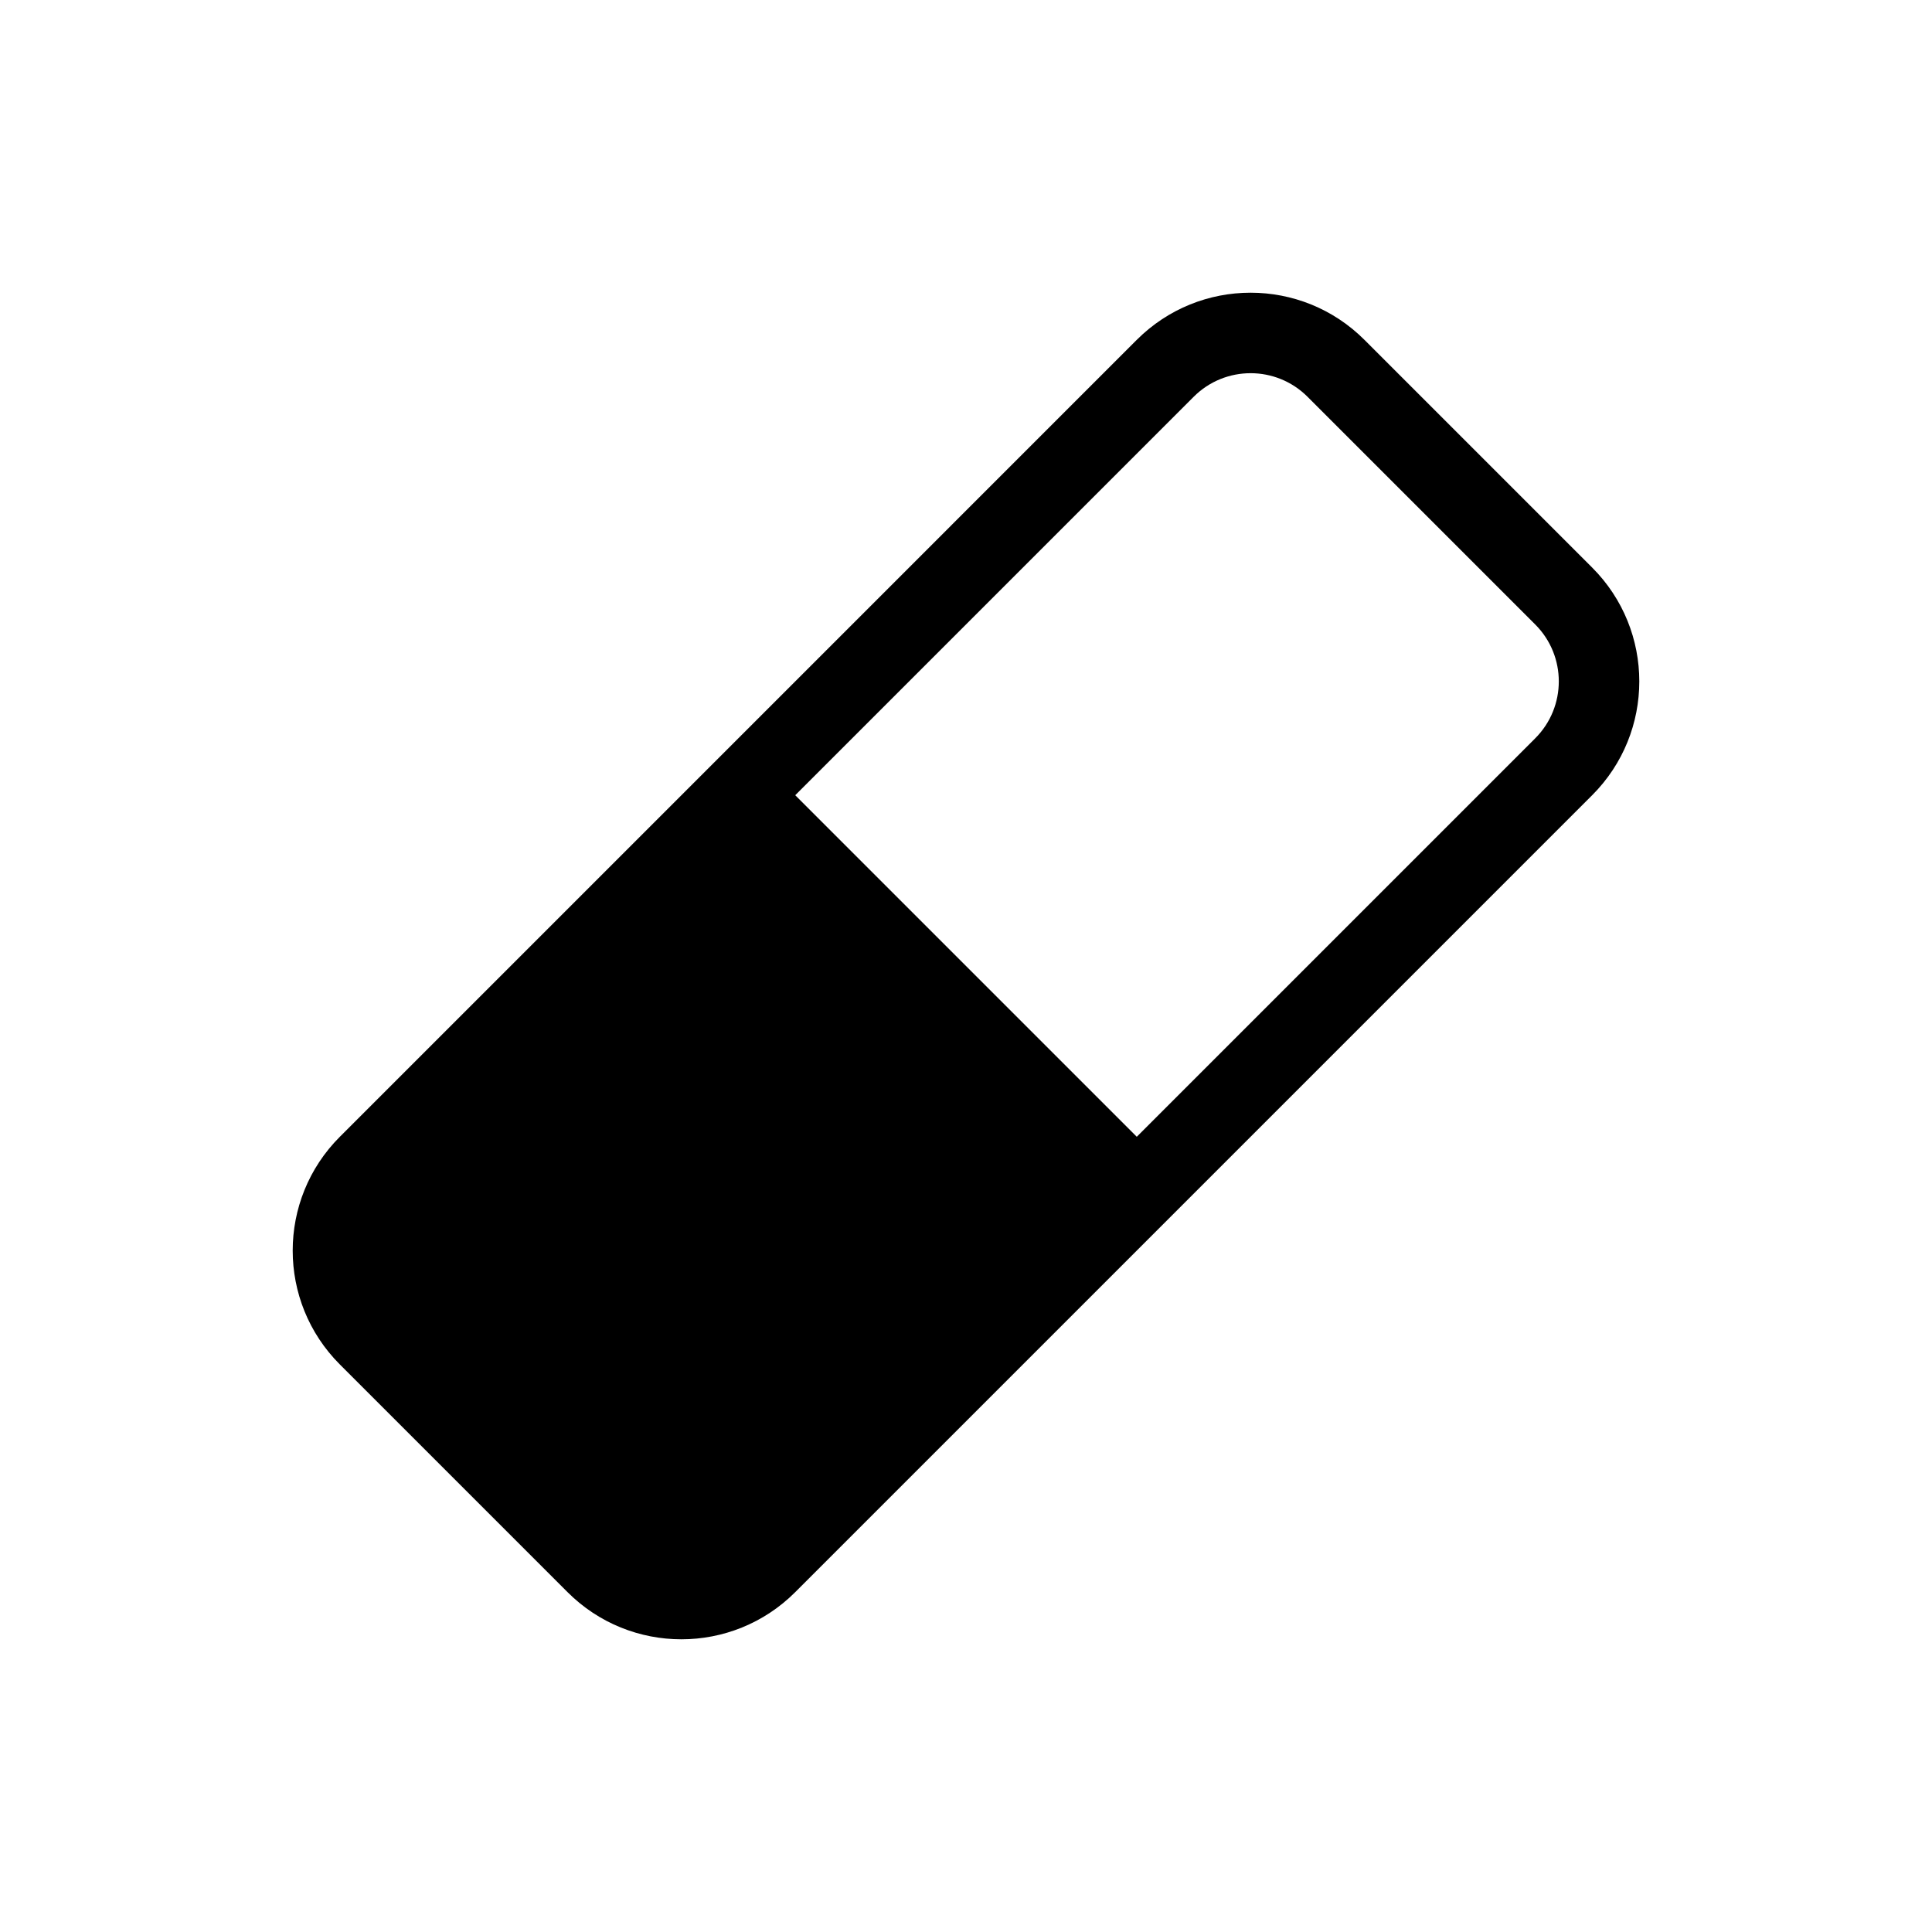<!-- Generated by IcoMoon.io -->
<svg version="1.1" xmlns="http://www.w3.org/2000/svg" width="768" height="768" viewBox="0 0 768 768">
<title></title>
<g id="icomoon-ignore">
</g>
<path fill="#000" d="M451.882 135.098c24.994-24.994 65.516-24.994 90.51 0l90.51 90.51c24.994 24.994 24.994 65.516 0 90.51l-316.784 316.783c-24.994 24.994-65.516 24.994-90.51 0l-90.51-90.51c-24.994-24.994-24.994-65.516 0-90.51l316.783-316.784zM474.51 157.726l-158.392 158.392 135.764 135.764 158.392-158.392c12.497-12.496 12.497-32.758 0-45.255v0l-90.51-90.51c-12.496-12.497-32.758-12.497-45.255 0v0z"></path>
</svg>
